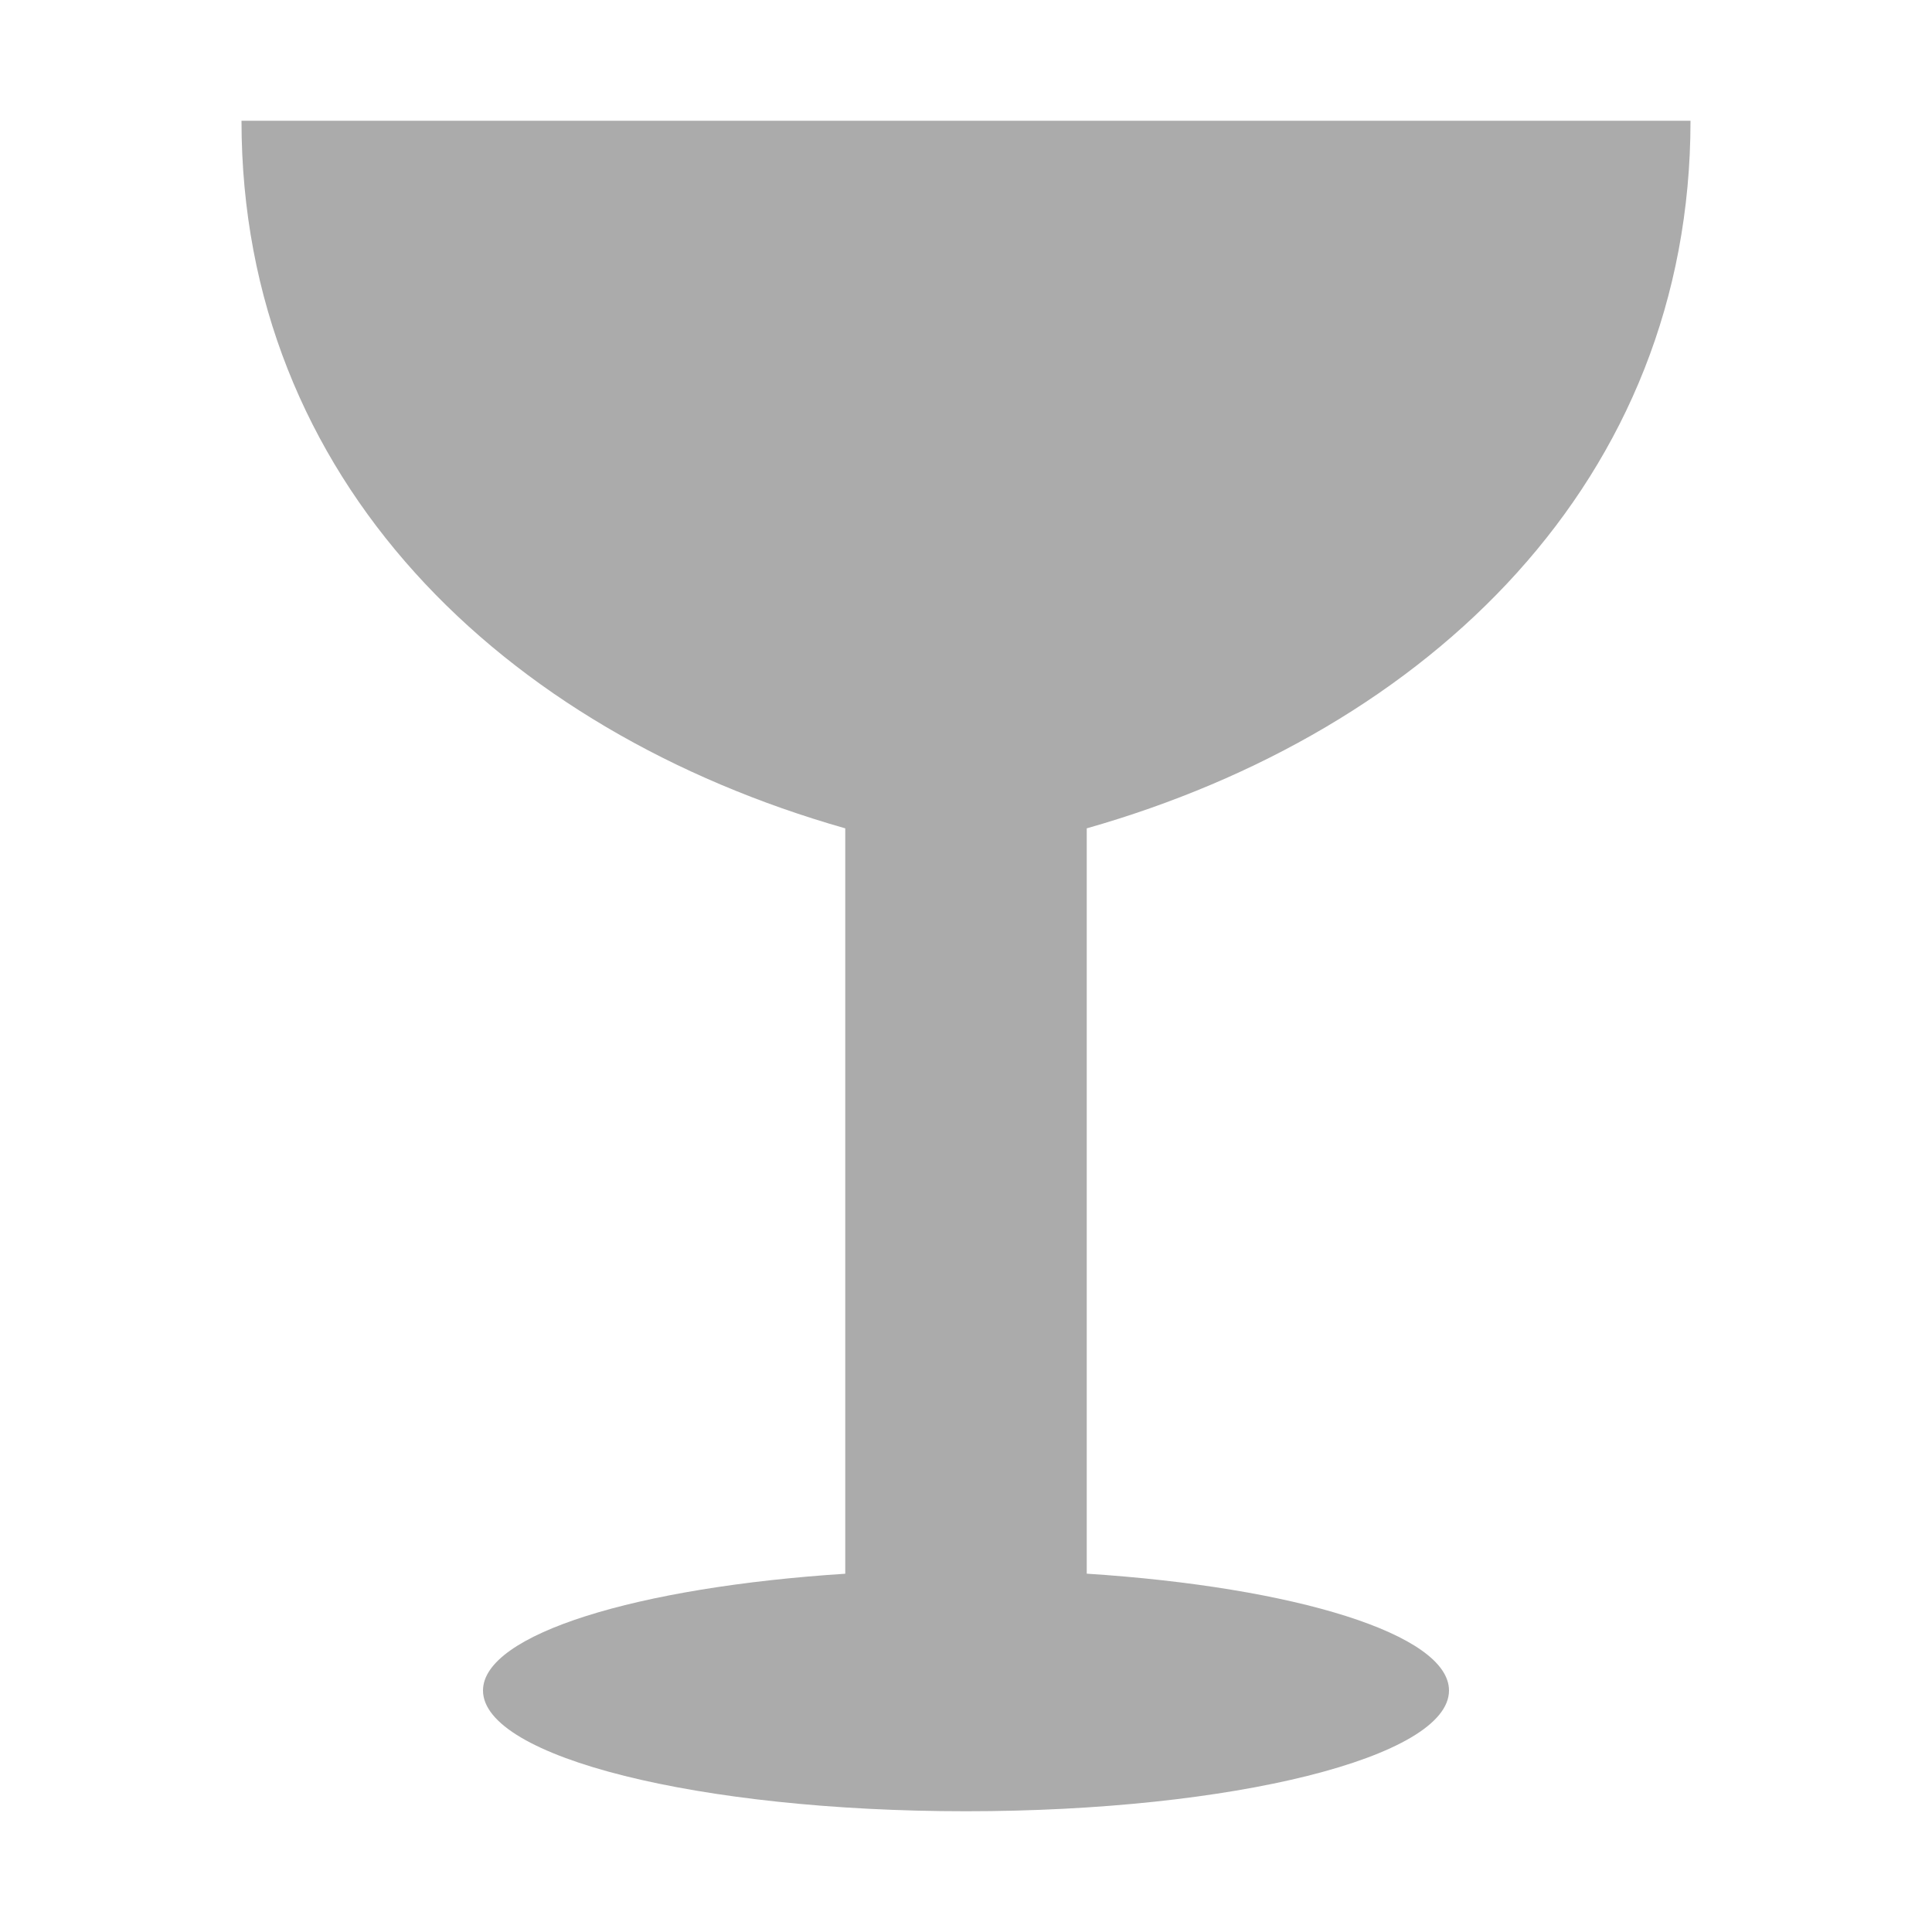 <?xml version="1.0" encoding="utf-8"?> <!-- Generator: IcoMoon.io --> <!DOCTYPE svg PUBLIC "-//W3C//DTD SVG 1.1//EN" "http://www.w3.org/Graphics/SVG/1.1/DTD/svg11.dtd"> <svg width="512" height="512" viewBox="0 0 512 512" xmlns="http://www.w3.org/2000/svg" xmlns:xlink="http://www.w3.org/1999/xlink" fill="#ababab"><path d="M 448.00,32.00L 64.00,32.00 c0.00,95.136, 69.184,161.68, 160.00,187.52l0.00,197.536 C 168.832,420.608, 128.00,433.088, 128.00,448.00 c0.00,17.664, 57.312,32.00, 128.00,32.00s 128.00-14.336, 128.00-32.00c0.00-14.912-40.832-27.392-96.00-30.96L 288.00,219.52 C 378.816,193.68, 448.00,127.136, 448.00,32.00z" ></path></svg>